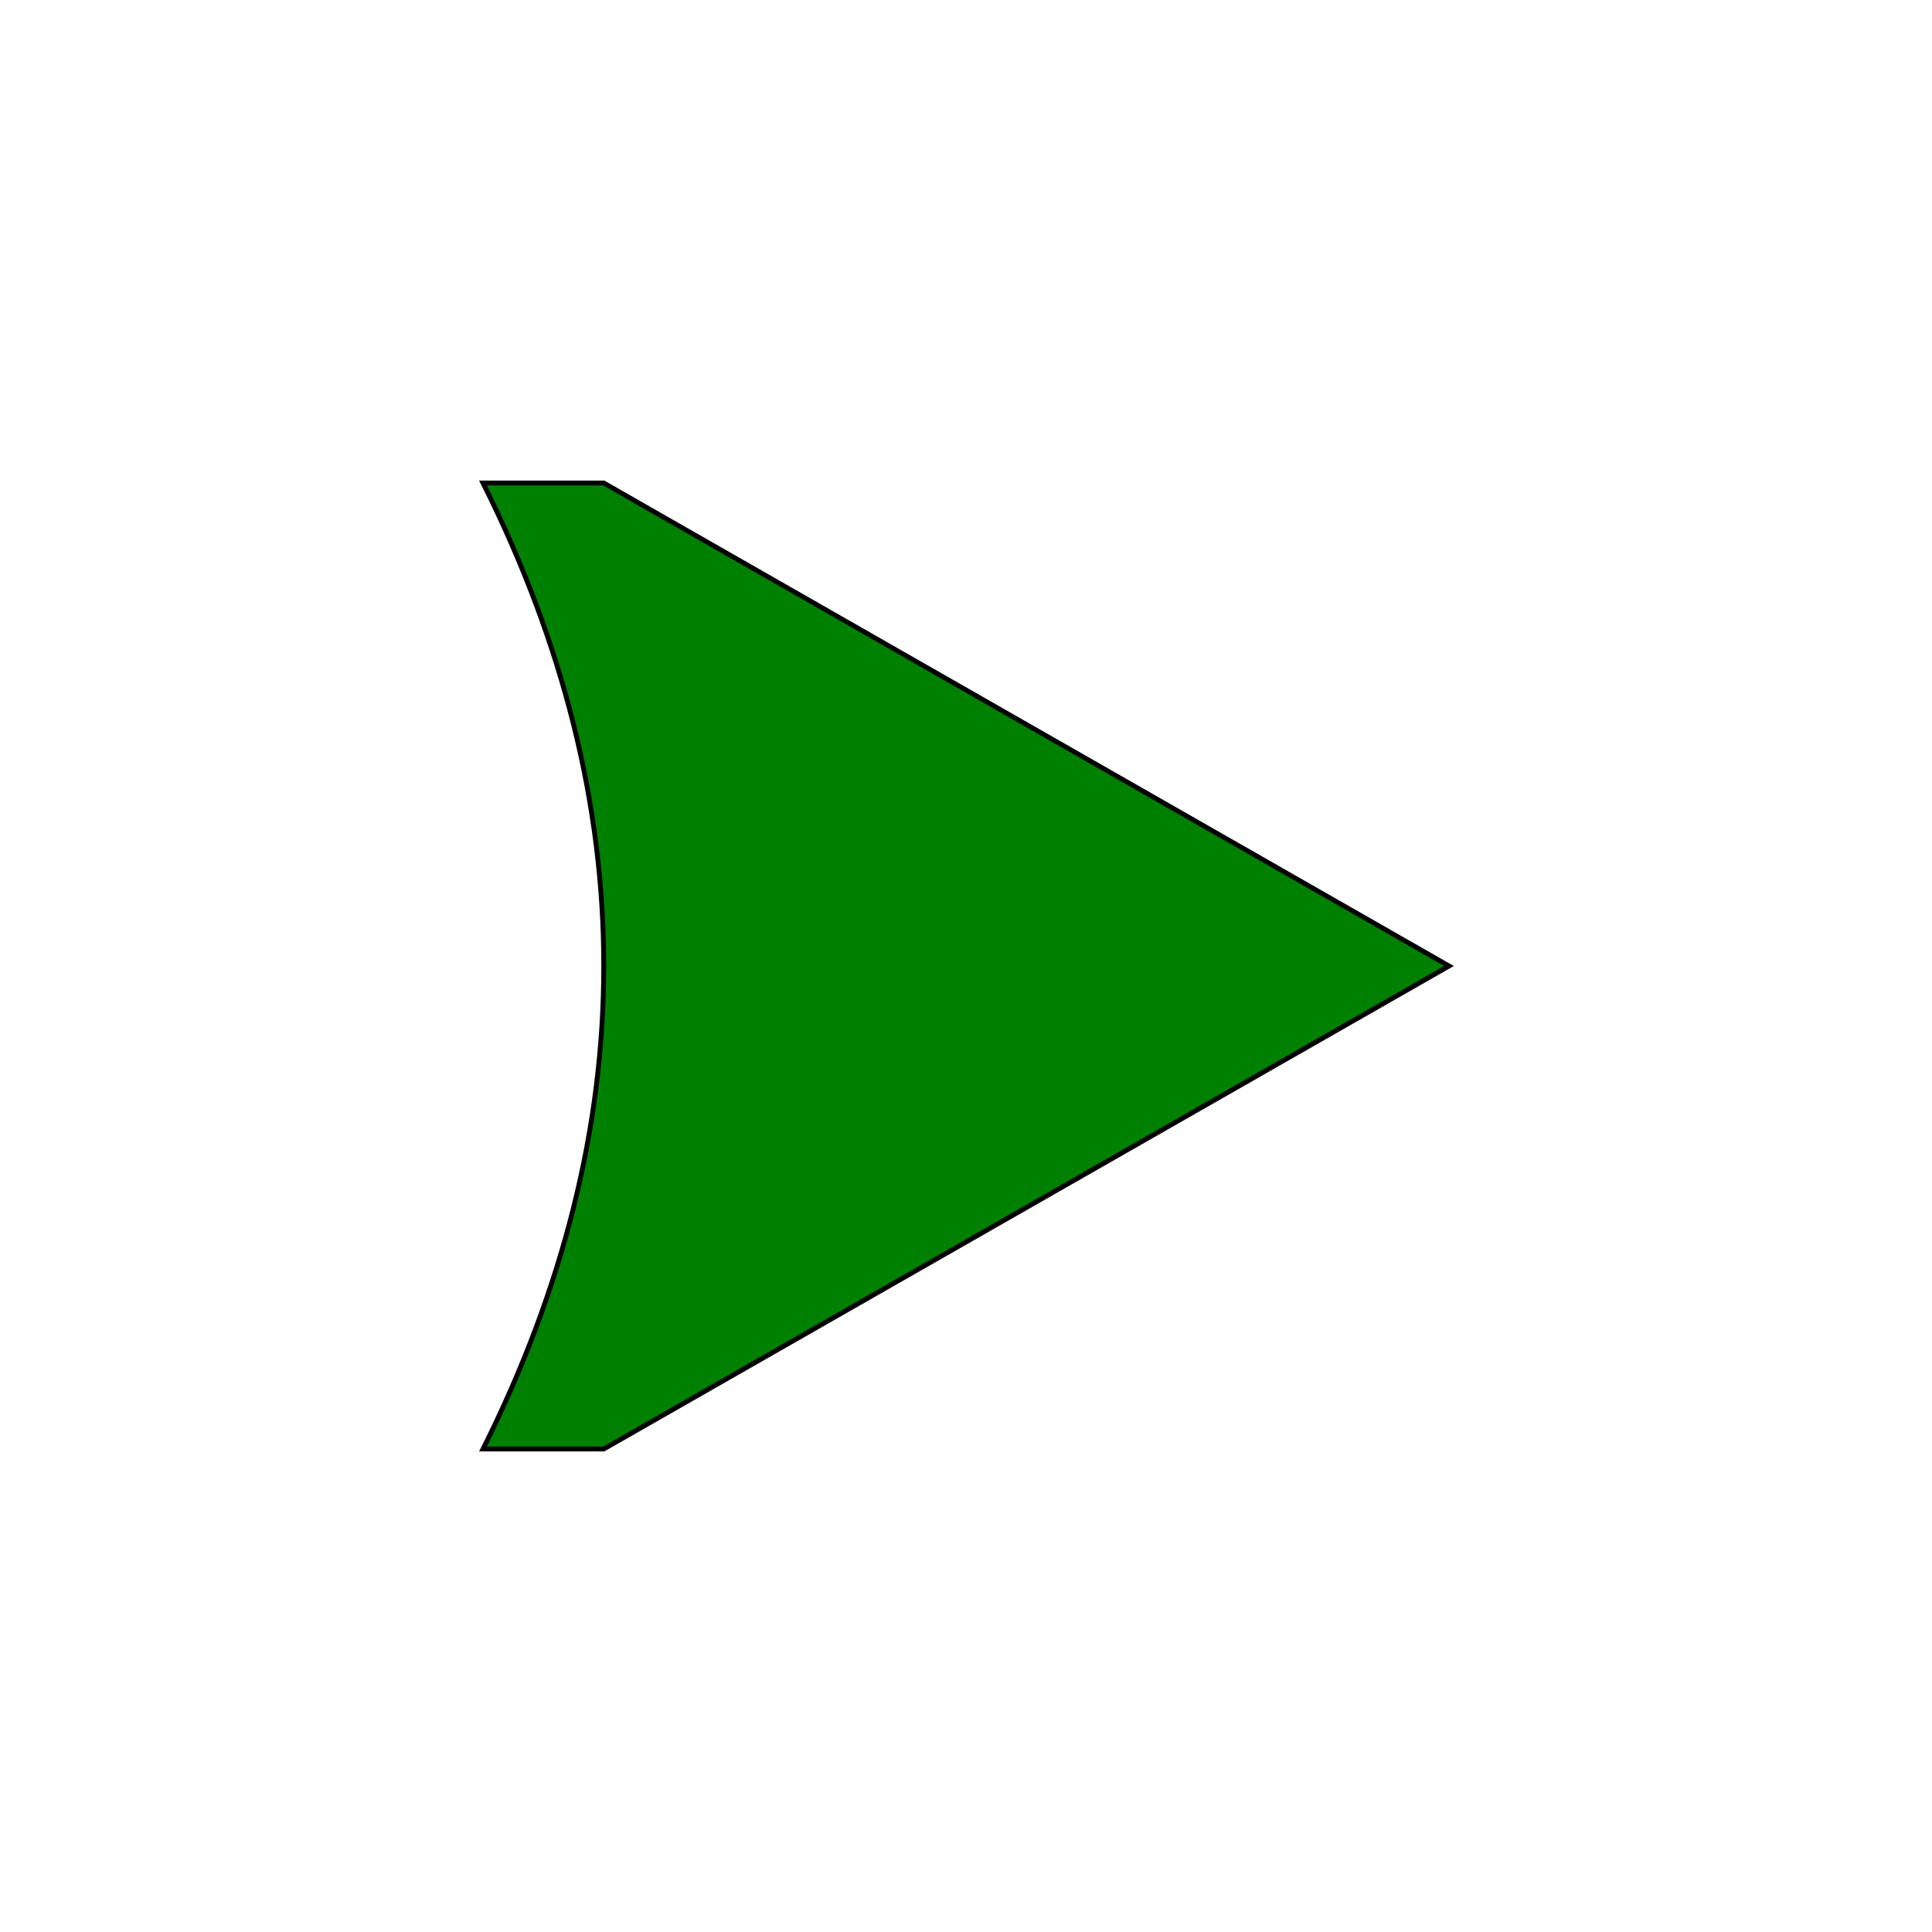 <svg width="400" height="400"
    xmlns="http://www.w3.org/2000/svg" 
    version="1.1" 
    xmlns:xlink="http://www.w3.org/1999/xlink">
  <circle cx="200" cy="200" r="200" fill="transparent" />
  <path d="M100,100 Q150,200,100,300 L125,300 L300,200 L125,100 Z" fill="green" stroke="black"/>


</svg>